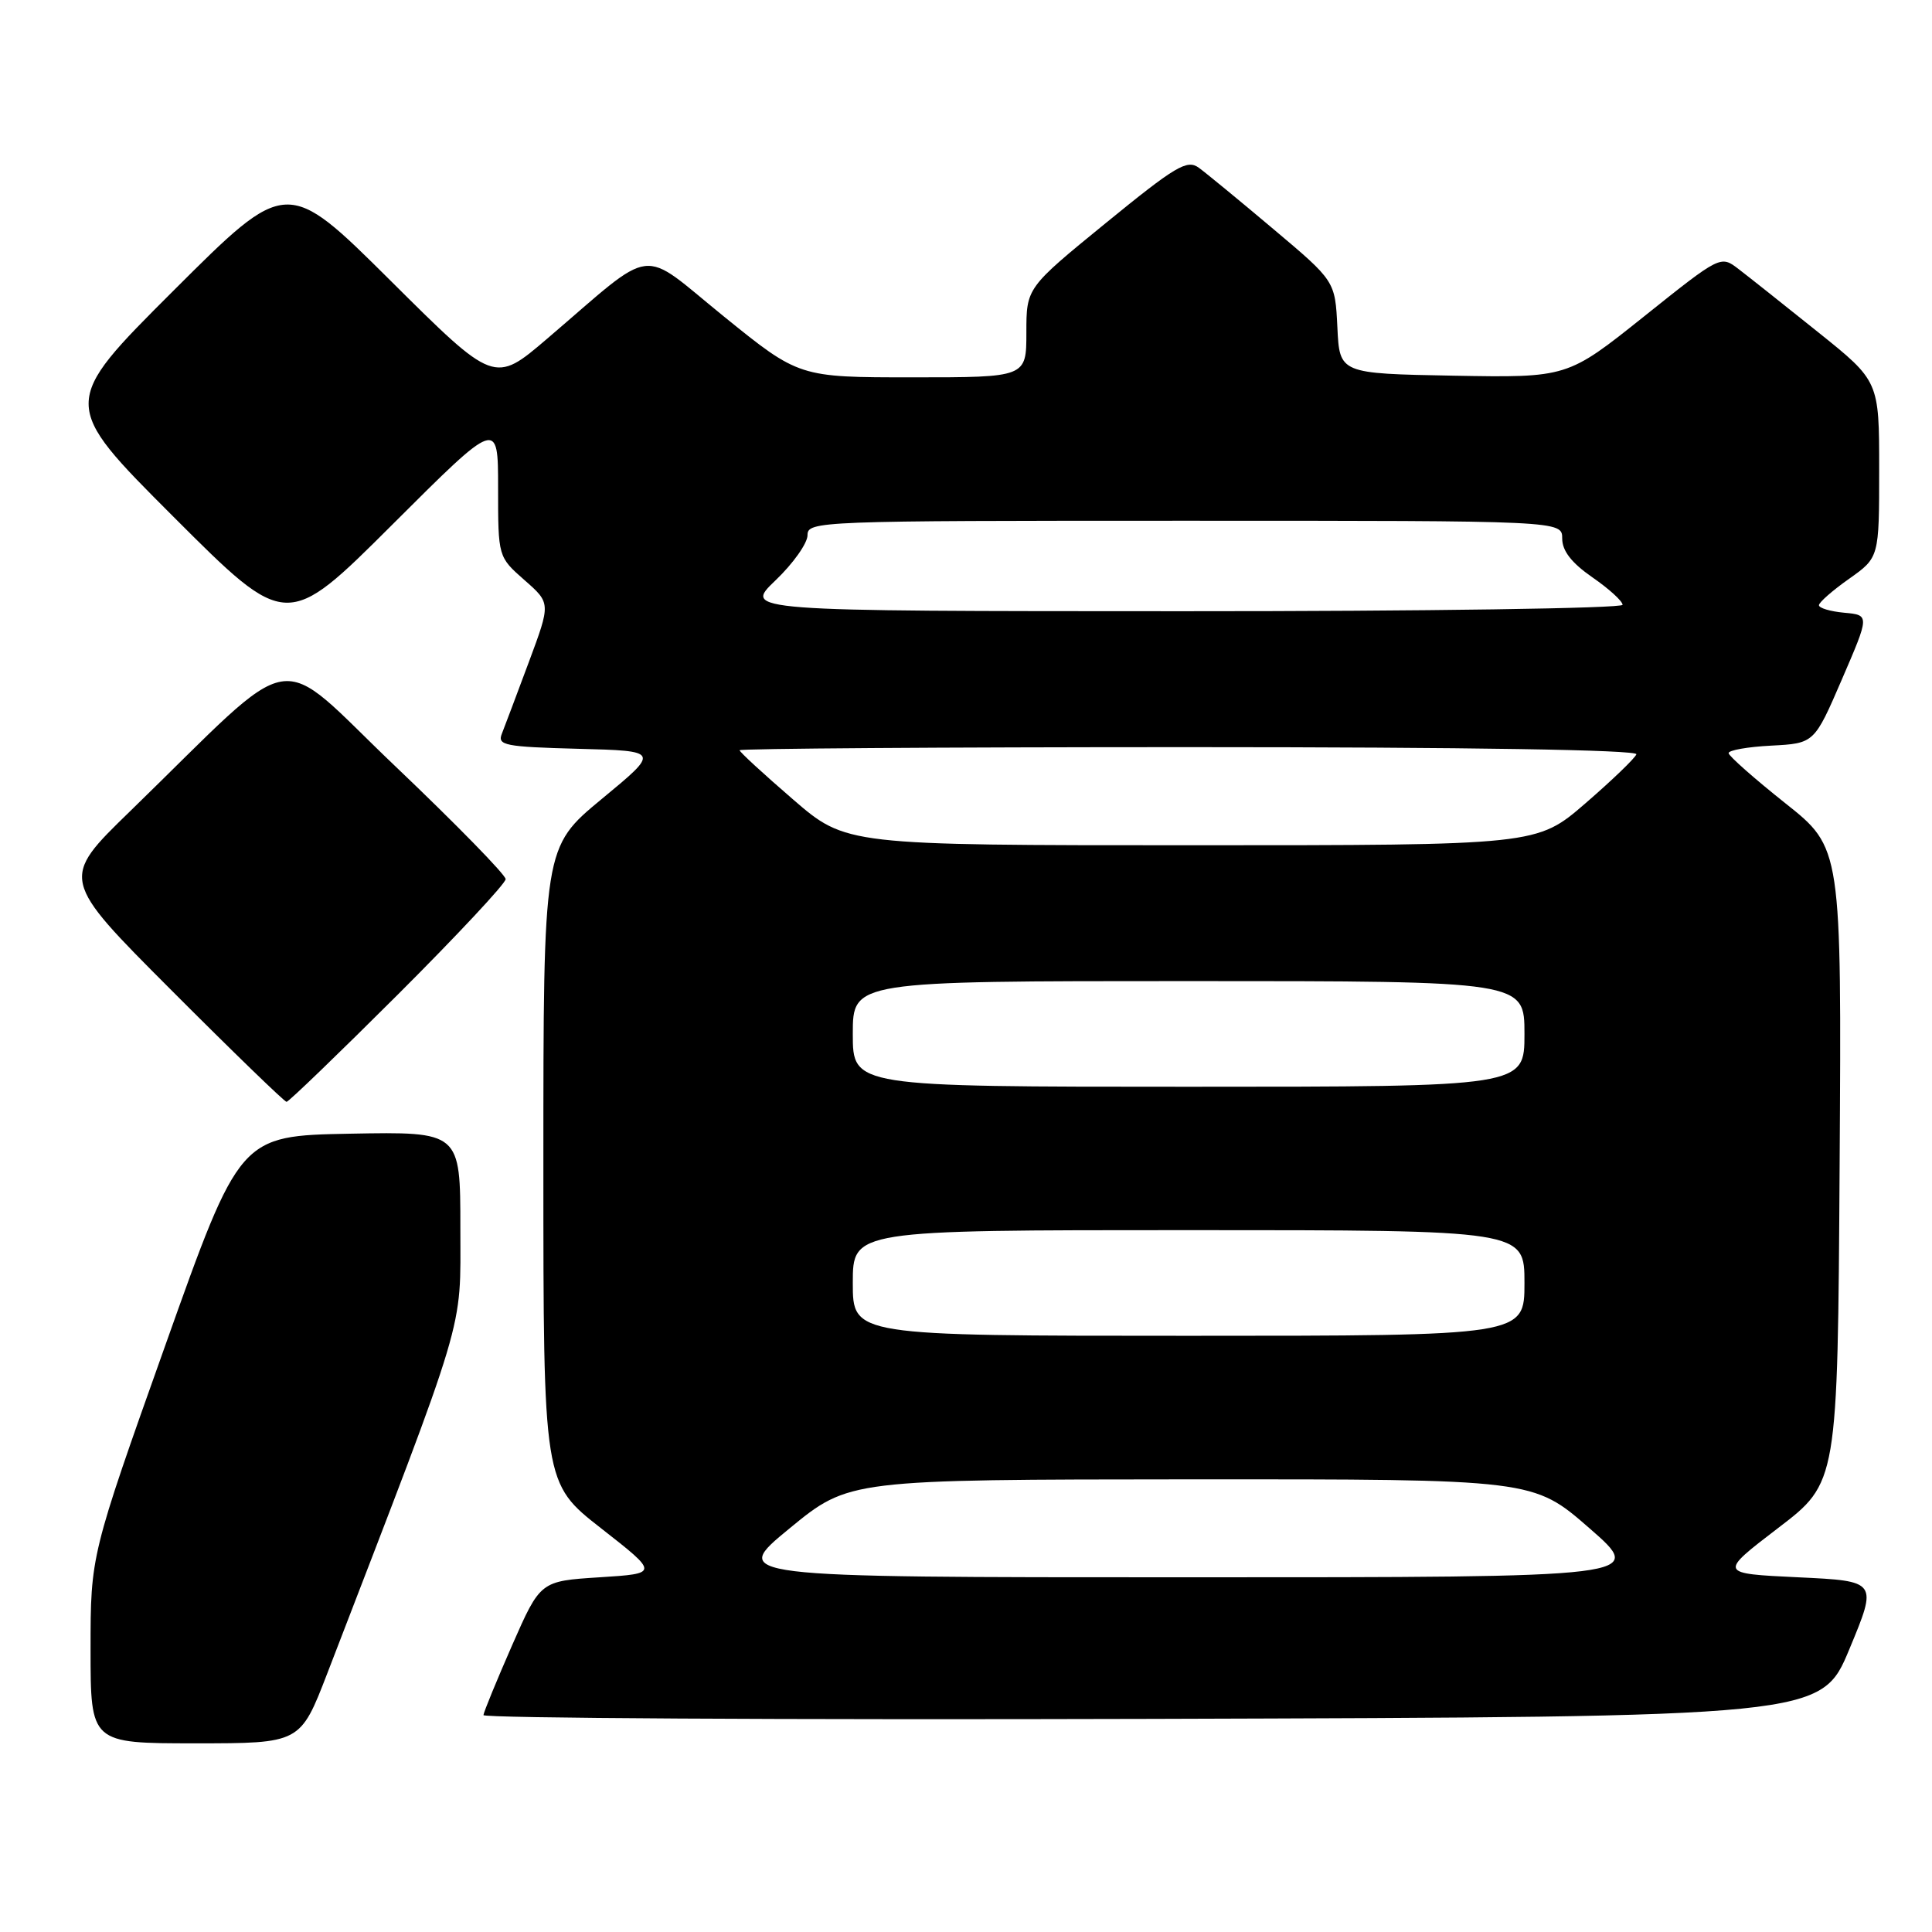 <?xml version="1.0" encoding="UTF-8" standalone="no"?>
<!DOCTYPE svg PUBLIC "-//W3C//DTD SVG 1.1//EN" "http://www.w3.org/Graphics/SVG/1.1/DTD/svg11.dtd" >
<svg xmlns="http://www.w3.org/2000/svg" xmlns:xlink="http://www.w3.org/1999/xlink" version="1.1" viewBox="0 0 256 256">
 <g >
 <path fill="currentColor"
d=" M 43.36 221.75 C 62.04 173.27 61.00 176.73 61.00 162.74 C 61.00 149.95 61.00 149.95 46.39 150.22 C 31.78 150.50 31.78 150.50 21.89 178.30 C 12.00 206.10 12.00 206.10 12.00 218.55 C 12.00 231.00 12.00 231.00 25.90 231.00 C 39.79 231.00 39.79 231.00 43.36 221.75 Z  M 245.06 218.50 C 248.80 209.50 248.80 209.50 238.26 209.00 C 227.73 208.50 227.73 208.50 235.61 202.47 C 243.50 196.45 243.50 196.45 243.76 154.40 C 244.02 112.35 244.02 112.35 236.56 106.43 C 232.46 103.17 229.08 100.18 229.05 99.80 C 229.02 99.41 231.57 98.96 234.70 98.80 C 240.40 98.50 240.40 98.50 244.07 90.00 C 247.74 81.50 247.74 81.50 244.37 81.19 C 242.52 81.02 241.01 80.57 241.02 80.19 C 241.03 79.81 242.83 78.23 245.02 76.69 C 249.00 73.87 249.00 73.87 249.00 62.19 C 249.00 50.50 249.00 50.50 240.89 44.00 C 236.43 40.42 231.70 36.67 230.38 35.66 C 227.99 33.82 227.99 33.82 217.83 41.94 C 207.68 50.05 207.68 50.05 192.59 49.78 C 177.50 49.50 177.50 49.50 177.21 43.37 C 176.91 37.24 176.91 37.24 168.75 30.37 C 164.27 26.59 159.80 22.92 158.84 22.22 C 157.29 21.10 155.78 22.00 146.54 29.54 C 136.00 38.14 136.00 38.14 136.00 44.07 C 136.00 50.00 136.00 50.00 120.94 50.00 C 105.88 50.00 105.88 50.00 95.90 41.92 C 84.53 32.71 87.13 32.38 72.50 44.88 C 65.50 50.86 65.50 50.86 51.75 37.19 C 38.00 23.53 38.00 23.53 23.00 38.50 C 7.99 53.48 7.99 53.48 22.99 68.48 C 37.99 83.48 37.99 83.48 52.00 69.50 C 66.00 55.53 66.00 55.53 66.00 64.66 C 66.00 73.79 66.00 73.79 69.49 76.86 C 72.98 79.92 72.98 79.92 70.08 87.71 C 68.49 91.99 66.87 96.27 66.50 97.22 C 65.88 98.76 66.87 98.96 76.63 99.22 C 87.45 99.50 87.45 99.50 79.72 105.88 C 72.00 112.27 72.00 112.27 72.00 154.40 C 72.00 196.53 72.00 196.53 79.65 202.51 C 87.31 208.50 87.31 208.50 79.45 209.00 C 71.60 209.50 71.60 209.50 67.86 218.00 C 65.81 222.68 64.10 226.84 64.06 227.26 C 64.03 227.67 103.90 227.90 152.66 227.76 C 241.32 227.50 241.32 227.50 245.06 218.50 Z  M 52.74 131.76 C 60.58 123.93 67.00 117.06 67.00 116.49 C 67.00 115.92 60.44 109.21 52.43 101.58 C 35.97 85.92 40.14 85.23 17.25 107.48 C 7.99 116.47 7.99 116.47 22.73 131.23 C 30.84 139.36 37.70 146.00 37.97 146.00 C 38.25 146.00 44.89 139.59 52.74 131.76 Z  M 104.62 202.52 C 112.50 196.05 112.50 196.05 157.83 196.02 C 203.16 196.00 203.16 196.00 210.61 202.50 C 218.06 209.00 218.06 209.00 157.40 209.00 C 96.73 209.00 96.73 209.00 104.62 202.52 Z  M 113.00 170.00 C 113.00 163.00 113.00 163.00 157.50 163.00 C 202.00 163.00 202.00 163.00 202.00 170.00 C 202.00 177.00 202.00 177.00 157.50 177.00 C 113.00 177.00 113.00 177.00 113.00 170.00 Z  M 113.00 137.00 C 113.00 130.00 113.00 130.00 157.50 130.00 C 202.00 130.00 202.00 130.00 202.00 137.00 C 202.00 144.00 202.00 144.00 157.50 144.00 C 113.00 144.00 113.00 144.00 113.00 137.00 Z  M 105.06 105.91 C 101.18 102.56 98.00 99.64 98.00 99.41 C 98.00 99.19 124.81 99.00 157.58 99.00 C 194.57 99.00 217.04 99.36 216.83 99.95 C 216.65 100.46 213.61 103.39 210.07 106.45 C 203.65 112.00 203.65 112.00 157.88 112.00 C 112.11 112.00 112.11 112.00 105.06 105.91 Z  M 102.75 76.91 C 105.09 74.68 107.00 71.98 107.00 70.92 C 107.00 69.05 108.32 69.00 157.00 69.00 C 207.00 69.00 207.00 69.00 207.00 71.36 C 207.00 72.99 208.24 74.59 211.00 76.50 C 213.20 78.02 215.00 79.66 215.00 80.14 C 215.00 80.61 188.81 81.00 156.75 80.99 C 98.50 80.98 98.50 80.98 102.75 76.91 Z "/>
</g>
</svg>